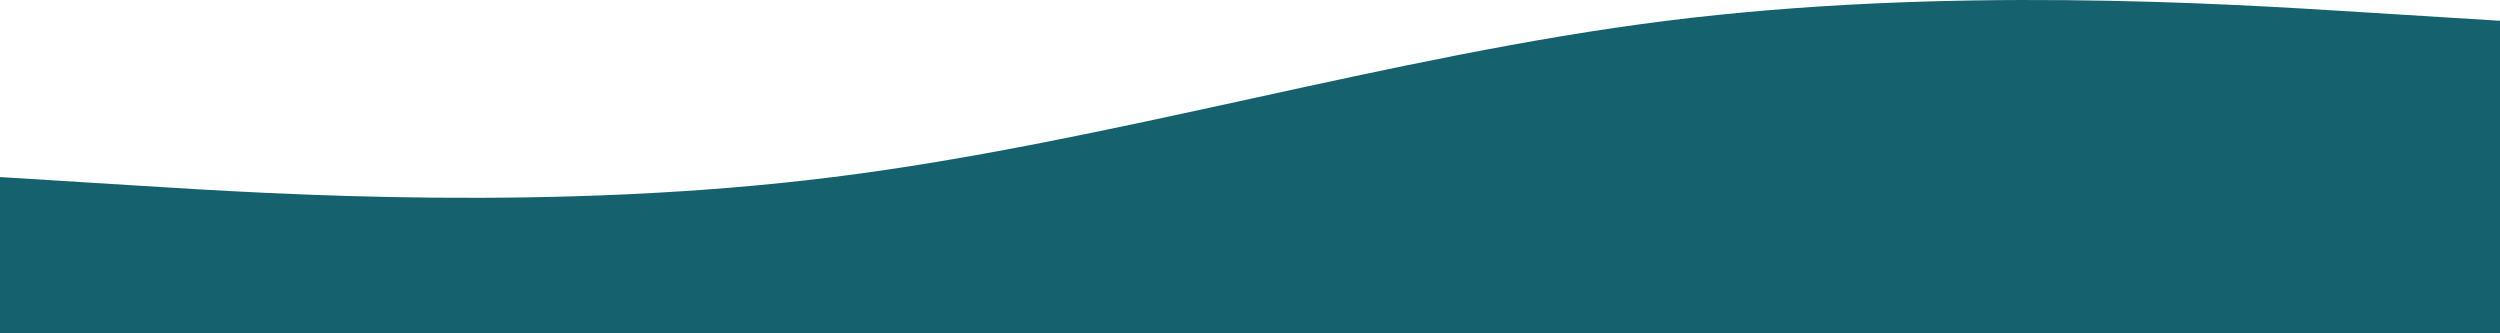 <svg width="1440" height="192" viewBox="0 0 1440 192" fill="none" xmlns="http://www.w3.org/2000/svg">
<path fill-rule="evenodd" clip-rule="evenodd" d="M0 101.983L80.4 106.984C159.6 111.985 320.4 121.987 480 101.983C639.6 81.98 800.4 31.971 960 11.967C1119.6 -8.037 1280.4 1.965 1359.6 6.966L1440 11.967V192H1359.6C1280.4 192 1119.6 192 960 192C800.4 192 639.6 192 480 192C320.4 192 159.6 192 80.4 192H0V101.983Z" fill="#15616D"/>
</svg>
